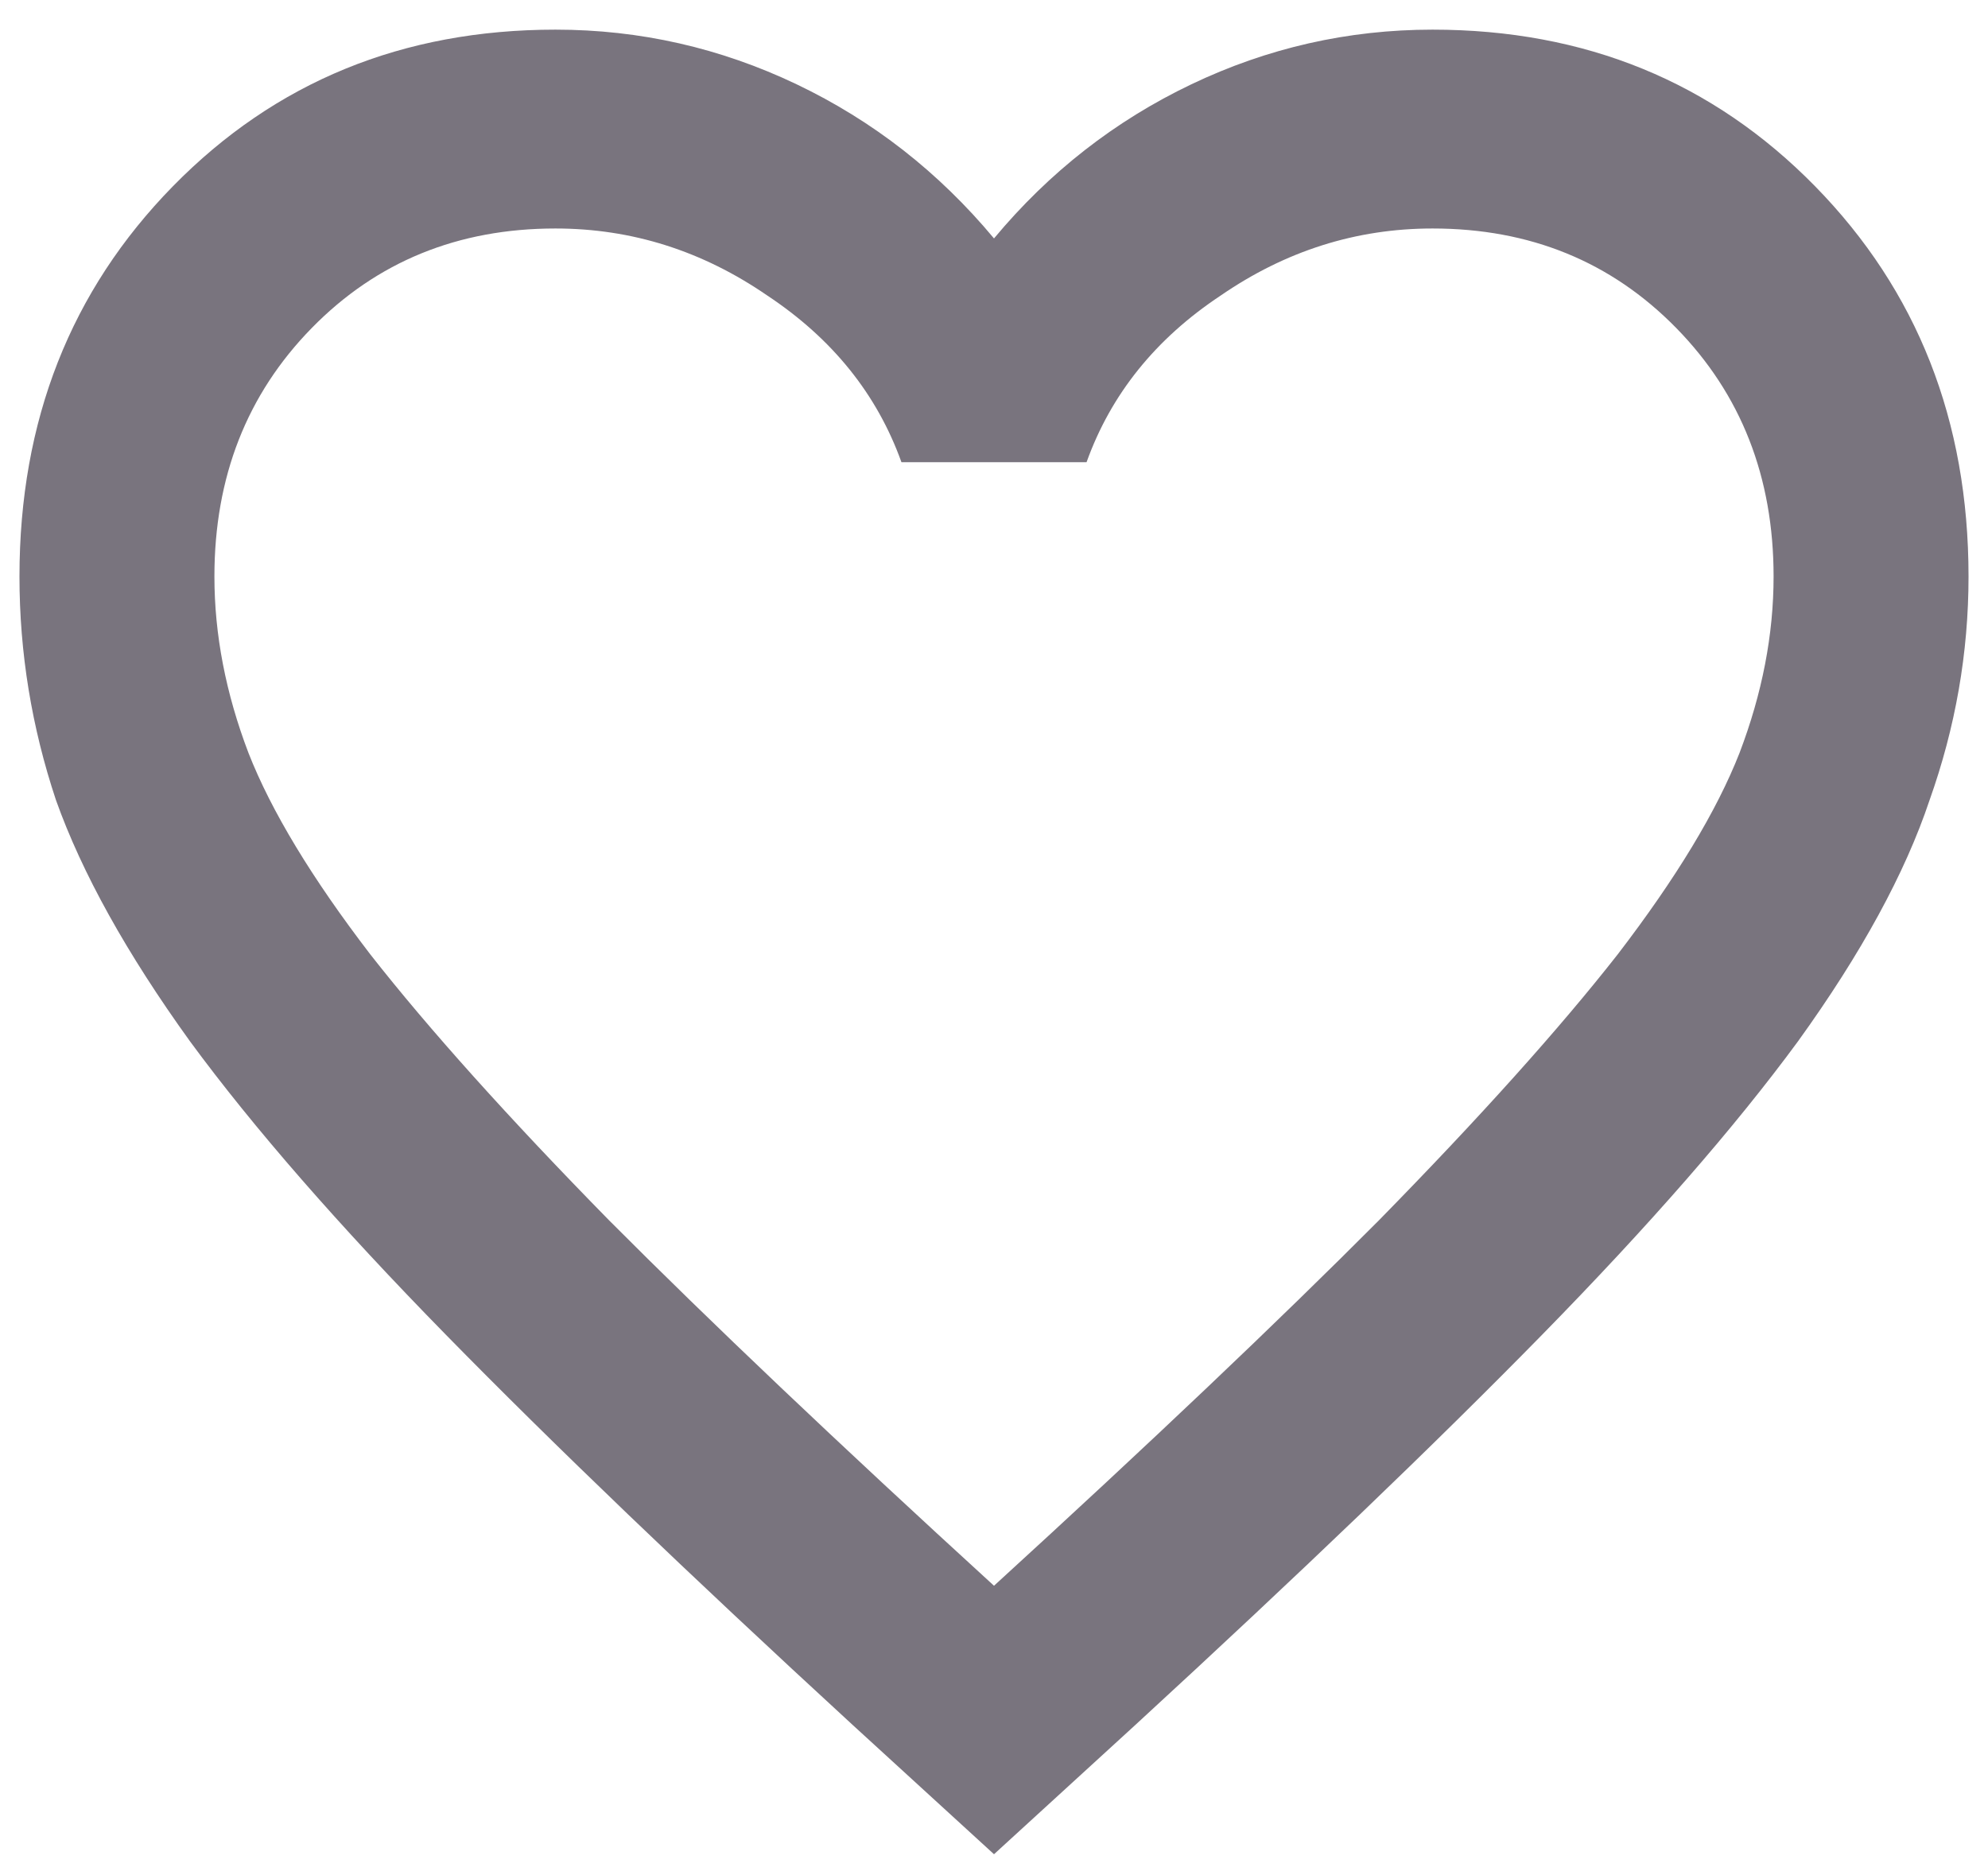 <svg width="34" height="32" viewBox="0 0 34 32" fill="none" xmlns="http://www.w3.org/2000/svg">
<path d="M17 31.714L14.583 29.503C11.778 26.924 9.458 24.699 7.625 22.828C5.792 20.957 4.333 19.285 3.25 17.811C2.167 16.309 1.403 14.934 0.958 13.687C0.542 12.44 0.333 11.164 0.333 9.861C0.333 7.196 1.208 4.971 2.958 3.185C4.708 1.4 6.889 0.507 9.5 0.507C10.944 0.507 12.319 0.819 13.625 1.442C14.931 2.066 16.055 2.944 17 4.078C17.944 2.944 19.069 2.066 20.375 1.442C21.68 0.819 23.055 0.507 24.5 0.507C27.111 0.507 29.292 1.4 31.042 3.185C32.792 4.971 33.667 7.196 33.667 9.861C33.667 11.164 33.444 12.44 33 13.687C32.583 14.934 31.833 16.309 30.75 17.811C29.667 19.285 28.208 20.957 26.375 22.828C24.542 24.699 22.222 26.924 19.417 29.503L17 31.714ZM17 27.122C19.667 24.685 21.861 22.601 23.583 20.872C25.305 19.115 26.667 17.599 27.667 16.323C28.667 15.019 29.361 13.871 29.75 12.879C30.139 11.859 30.333 10.853 30.333 9.861C30.333 8.16 29.778 6.743 28.667 5.609C27.555 4.475 26.167 3.908 24.5 3.908C23.194 3.908 21.986 4.291 20.875 5.056C19.764 5.793 19 6.743 18.583 7.905H15.417C15 6.743 14.236 5.793 13.125 5.056C12.014 4.291 10.806 3.908 9.5 3.908C7.833 3.908 6.444 4.475 5.333 5.609C4.222 6.743 3.667 8.16 3.667 9.861C3.667 10.853 3.861 11.859 4.25 12.879C4.639 13.871 5.333 15.019 6.333 16.323C7.333 17.599 8.694 19.115 10.417 20.872C12.139 22.601 14.333 24.685 17 27.122Z" fill="#79747E"/>
</svg>
